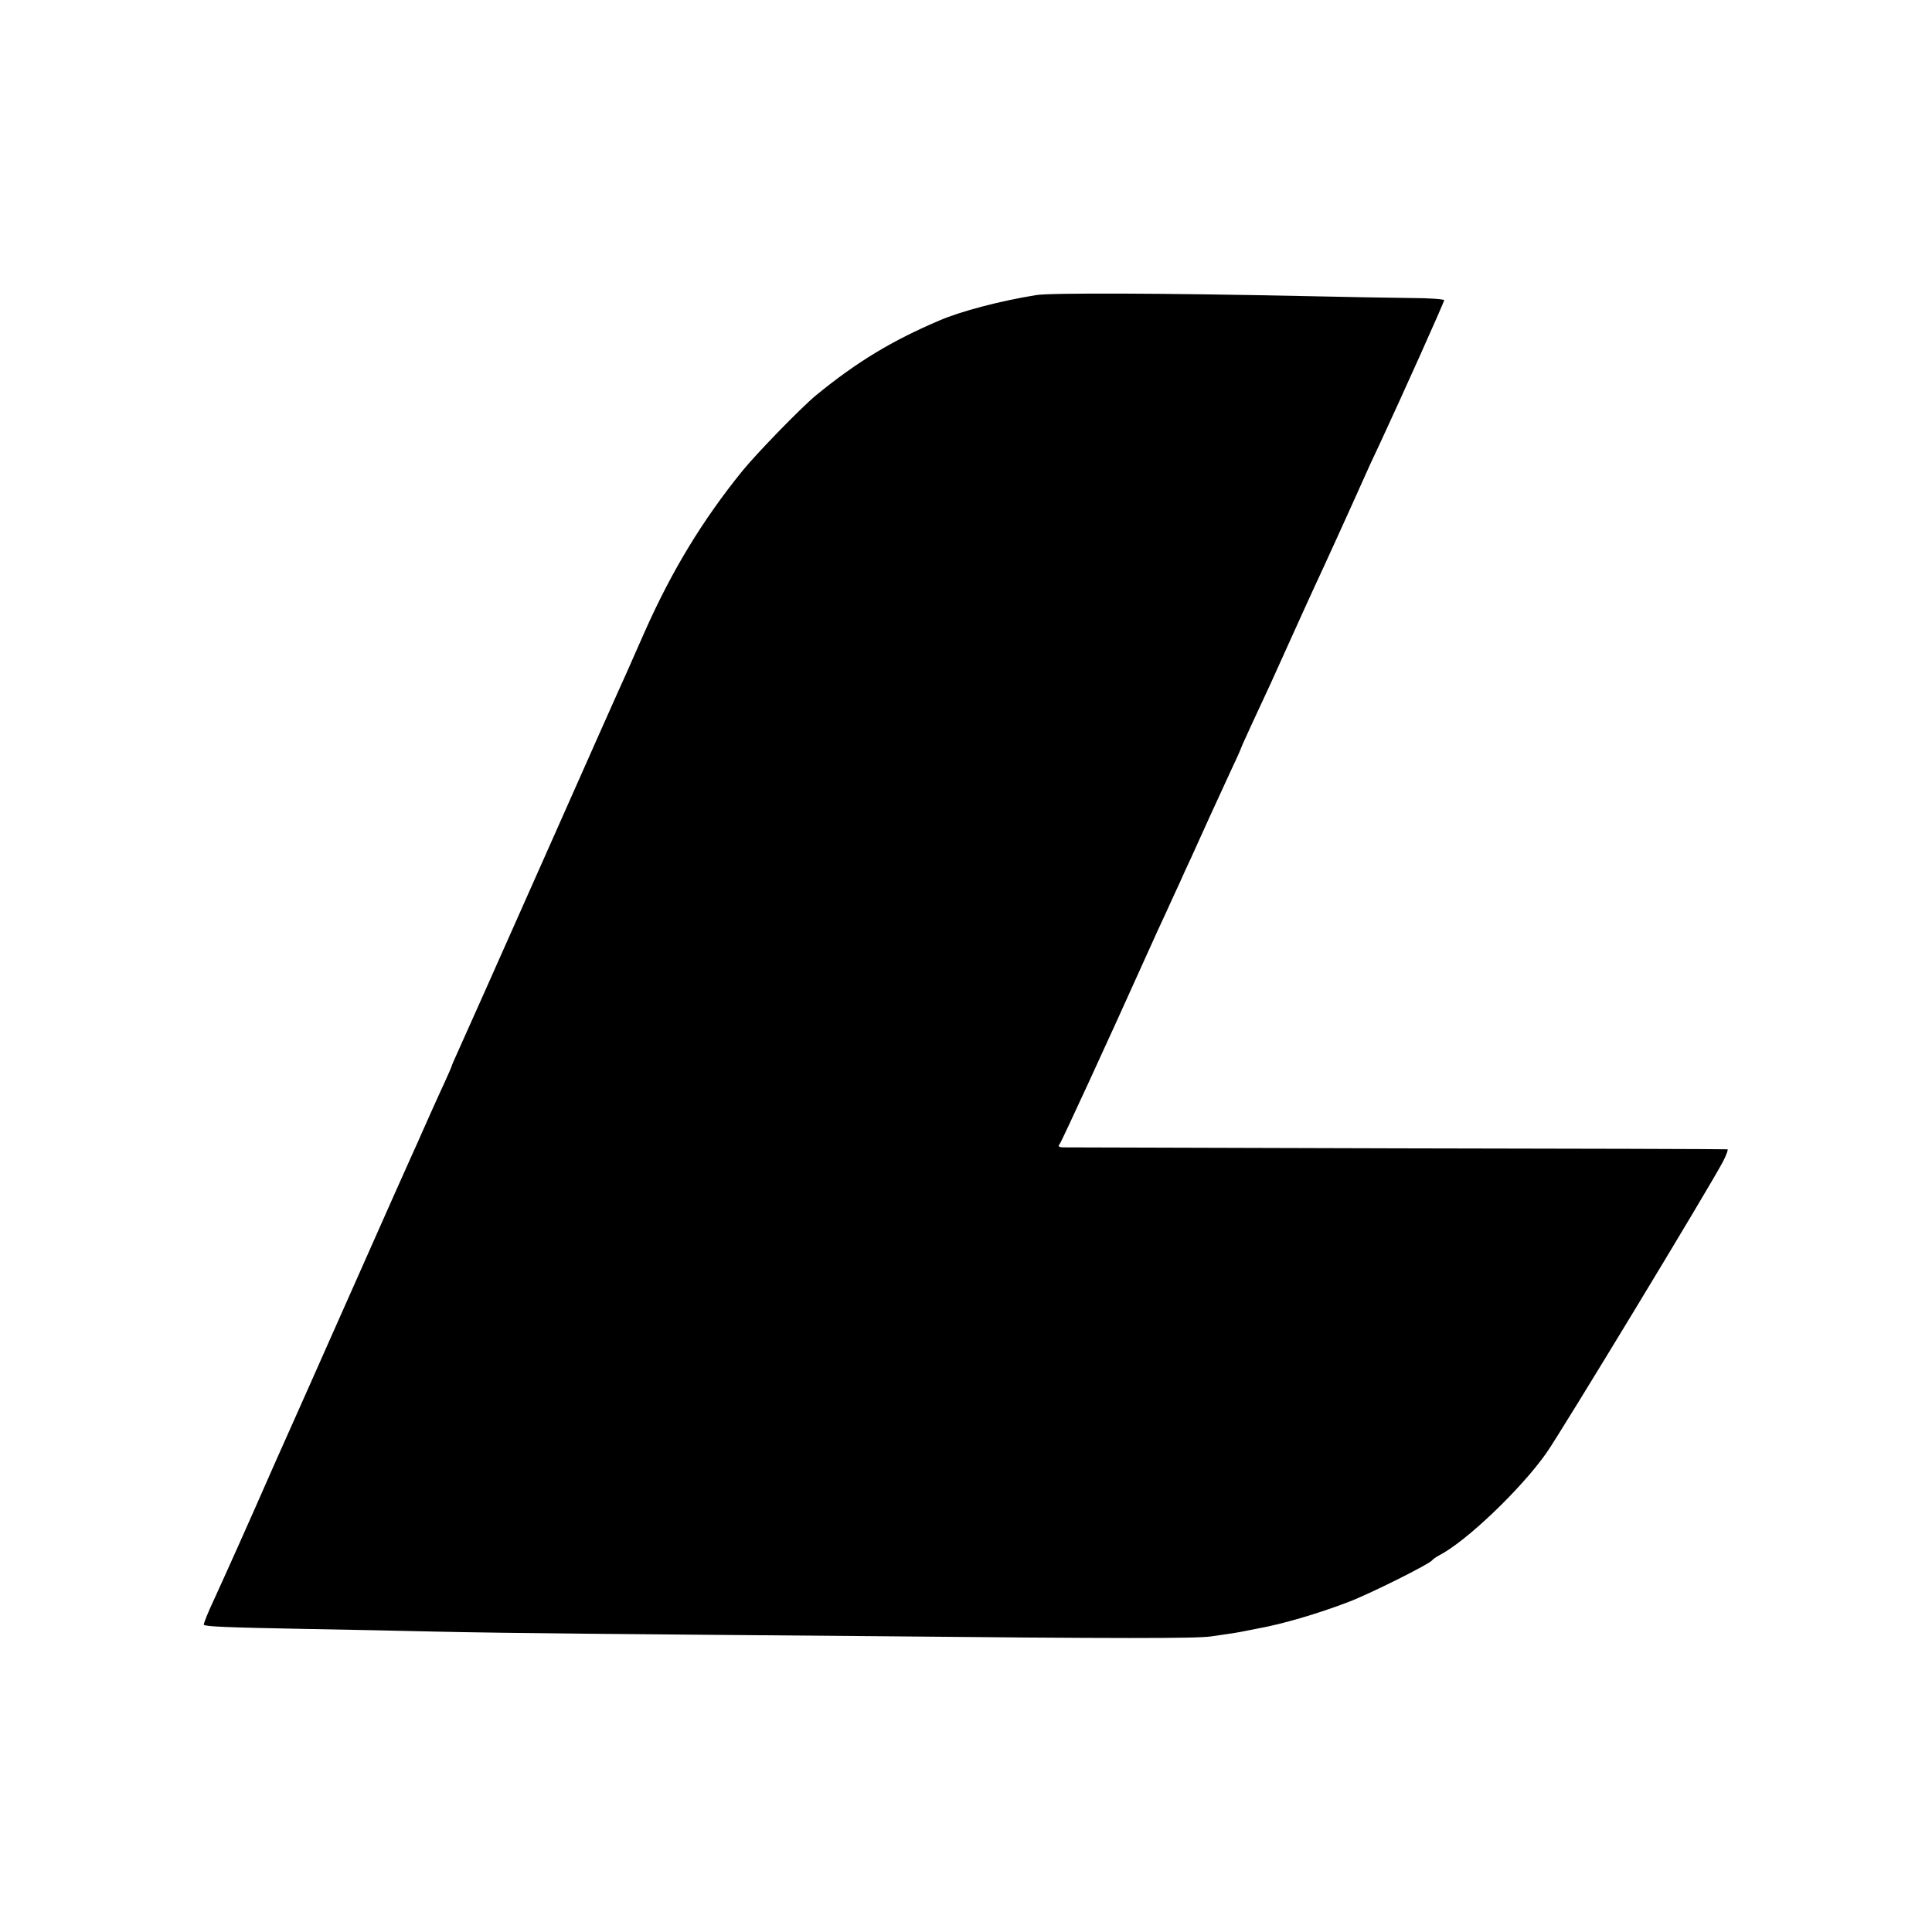 <svg version="1" xmlns="http://www.w3.org/2000/svg" width="1066.667" height="1066.667" viewBox="0 0 800 800"><path d="M429 122.2c-14.9 2.4-31.2 6.7-40 10.5-19.5 8.3-34 17-51 30.9-6.2 5.1-24.3 23.7-30.6 31.4-16.5 20.4-29.1 41.1-40.4 66.5-2.9 6.6-6.3 14.2-7.5 17-1.3 2.7-16.8 37.6-34.5 77.5s-33.5 75.3-35.1 78.8c-1.6 3.5-2.9 6.5-2.9 6.7 0 .2-1.3 3.2-2.9 6.7-3.3 7.1-7.6 16.8-9.6 21.3-.7 1.6-2.4 5.5-3.8 8.5s-11.6 26-22.7 51-21.1 47.5-22.2 50c-1.1 2.5-3.7 8.3-5.8 13-2.1 4.7-4.7 10.5-5.8 13-13.3 30.3-20 45.1-25.6 57.4-2.6 5.5-4.4 10.1-4.2 10.4.8.7 9.1 1.1 41.6 1.7 17.3.3 41.6.8 54 1.1 12.4.3 41.4.7 64.5.9 23.1.2 75.8.7 117 1 101.2 1 134.1 1 140 .1 7.9-1.1 11.6-1.7 13.9-2.2 1.1-.2 3.5-.7 5.1-1 10.6-1.9 25.2-6.2 38-11.1 8.9-3.4 33.5-15.7 34.5-17.2.3-.4 1.6-1.4 3-2.1 11.2-5.8 33.8-27.4 44.3-42.3 6-8.5 68.4-111.4 73.3-121 1.3-2.6 2.1-4.8 1.7-4.8-.5-.1-62-.3-136.8-.4-74.8-.2-137.1-.4-138.4-.4-1.7-.1-2.1-.4-1.3-1.4.8-1 19.7-42 36.2-78.7 2.6-5.8 6.2-13.7 8-17.5 1.8-3.9 4.2-9.3 5.5-12 1.2-2.8 3.4-7.5 4.8-10.5s4.8-10.7 7.7-17c2.9-6.3 7-15.3 9.1-19.8 2.2-4.6 3.9-8.5 3.9-8.7 0-.2 2.1-4.7 4.6-10.2 6.4-13.7 8.3-17.8 15.7-34.3 3.6-8 8.1-17.9 10-22 3.2-6.8 15-32.7 20.7-45.5 1.2-2.8 3.9-8.6 6-13 9-19.3 27-59.4 27-60.2 0-.4-6.2-.9-13.8-.9-7.5-.1-27.4-.4-44.2-.8-57.1-1.2-105.5-1.4-111-.4z"/></svg>